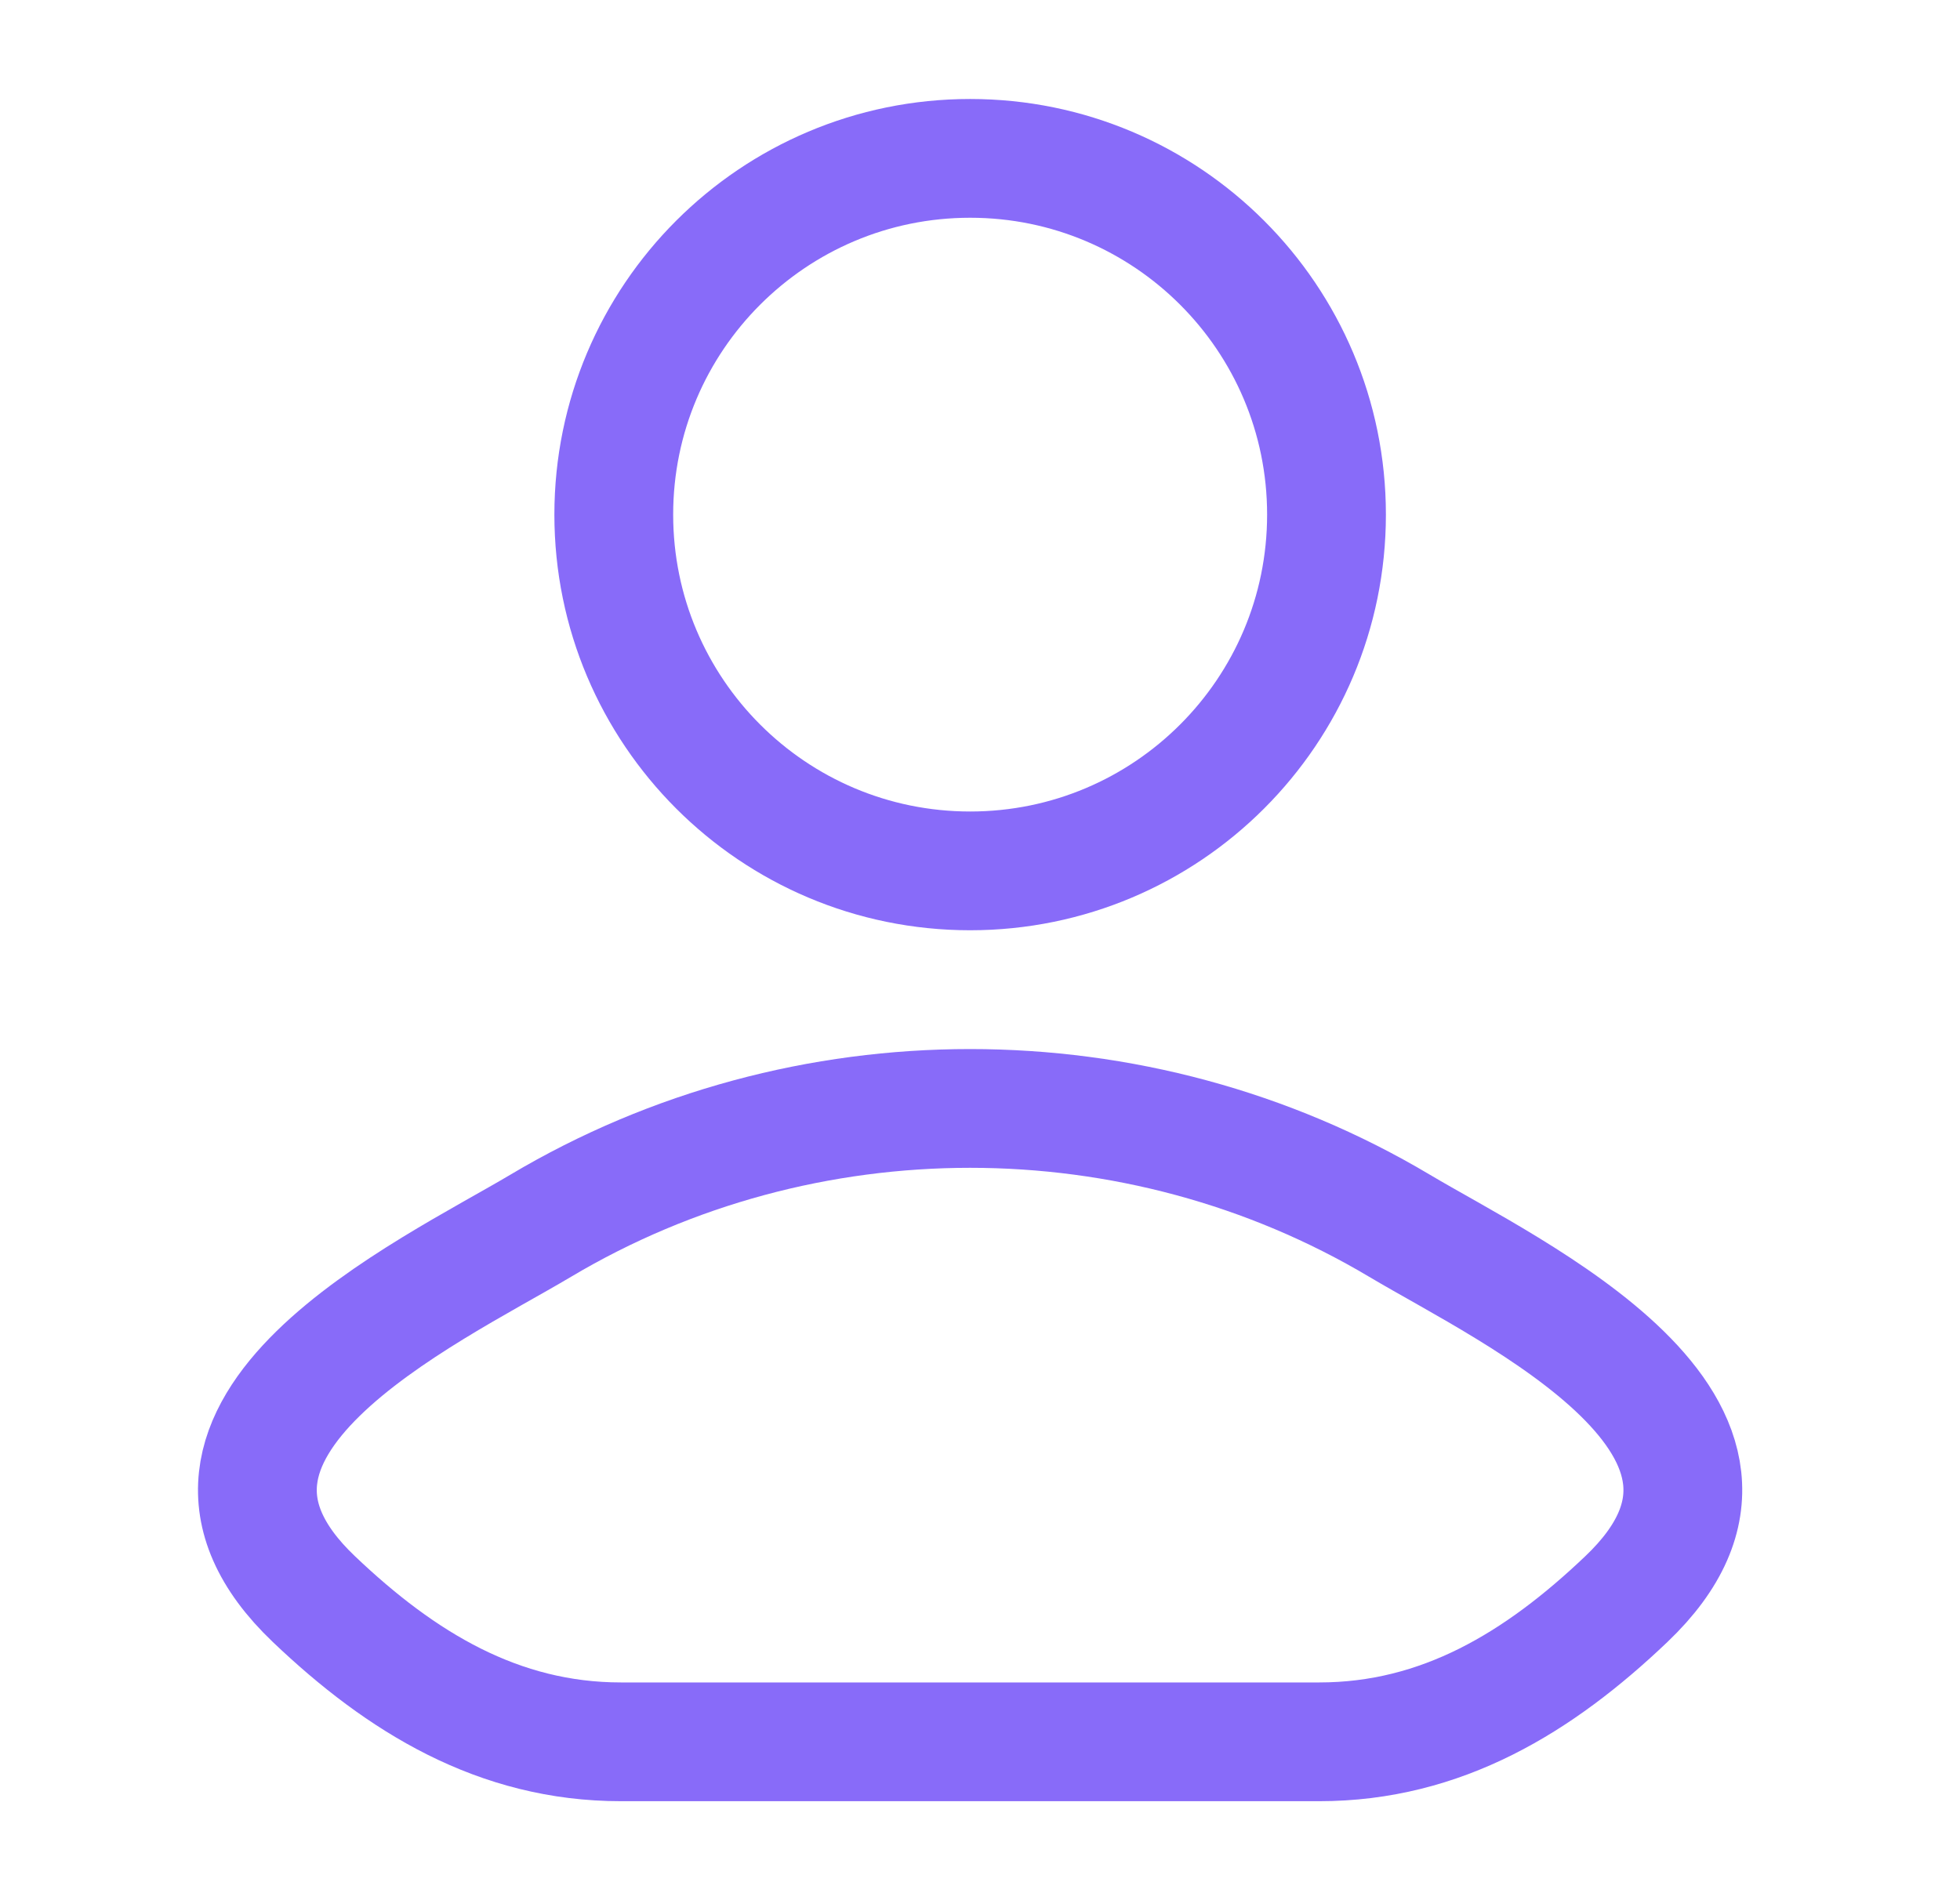 <svg width="33" height="32" viewBox="0 0 33 32" fill="none" xmlns="http://www.w3.org/2000/svg">
<path d="M9.104 20.642C7.217 21.765 2.271 24.059 5.284 26.929C6.755 28.331 8.394 29.333 10.455 29.333H22.212C24.273 29.333 25.912 28.331 27.383 26.929C30.396 24.059 25.45 21.765 23.563 20.642C19.14 18.008 13.527 18.008 9.104 20.642Z" stroke="#886BF9" stroke-width="2"/>
<path d="M22.334 8.666C22.334 11.98 19.647 14.666 16.334 14.666C13.02 14.666 10.334 11.98 10.334 8.666C10.334 5.353 13.02 2.667 16.334 2.667C19.647 2.667 22.334 5.353 22.334 8.666Z" stroke="#886BF9" stroke-width="2"/>
</svg>
